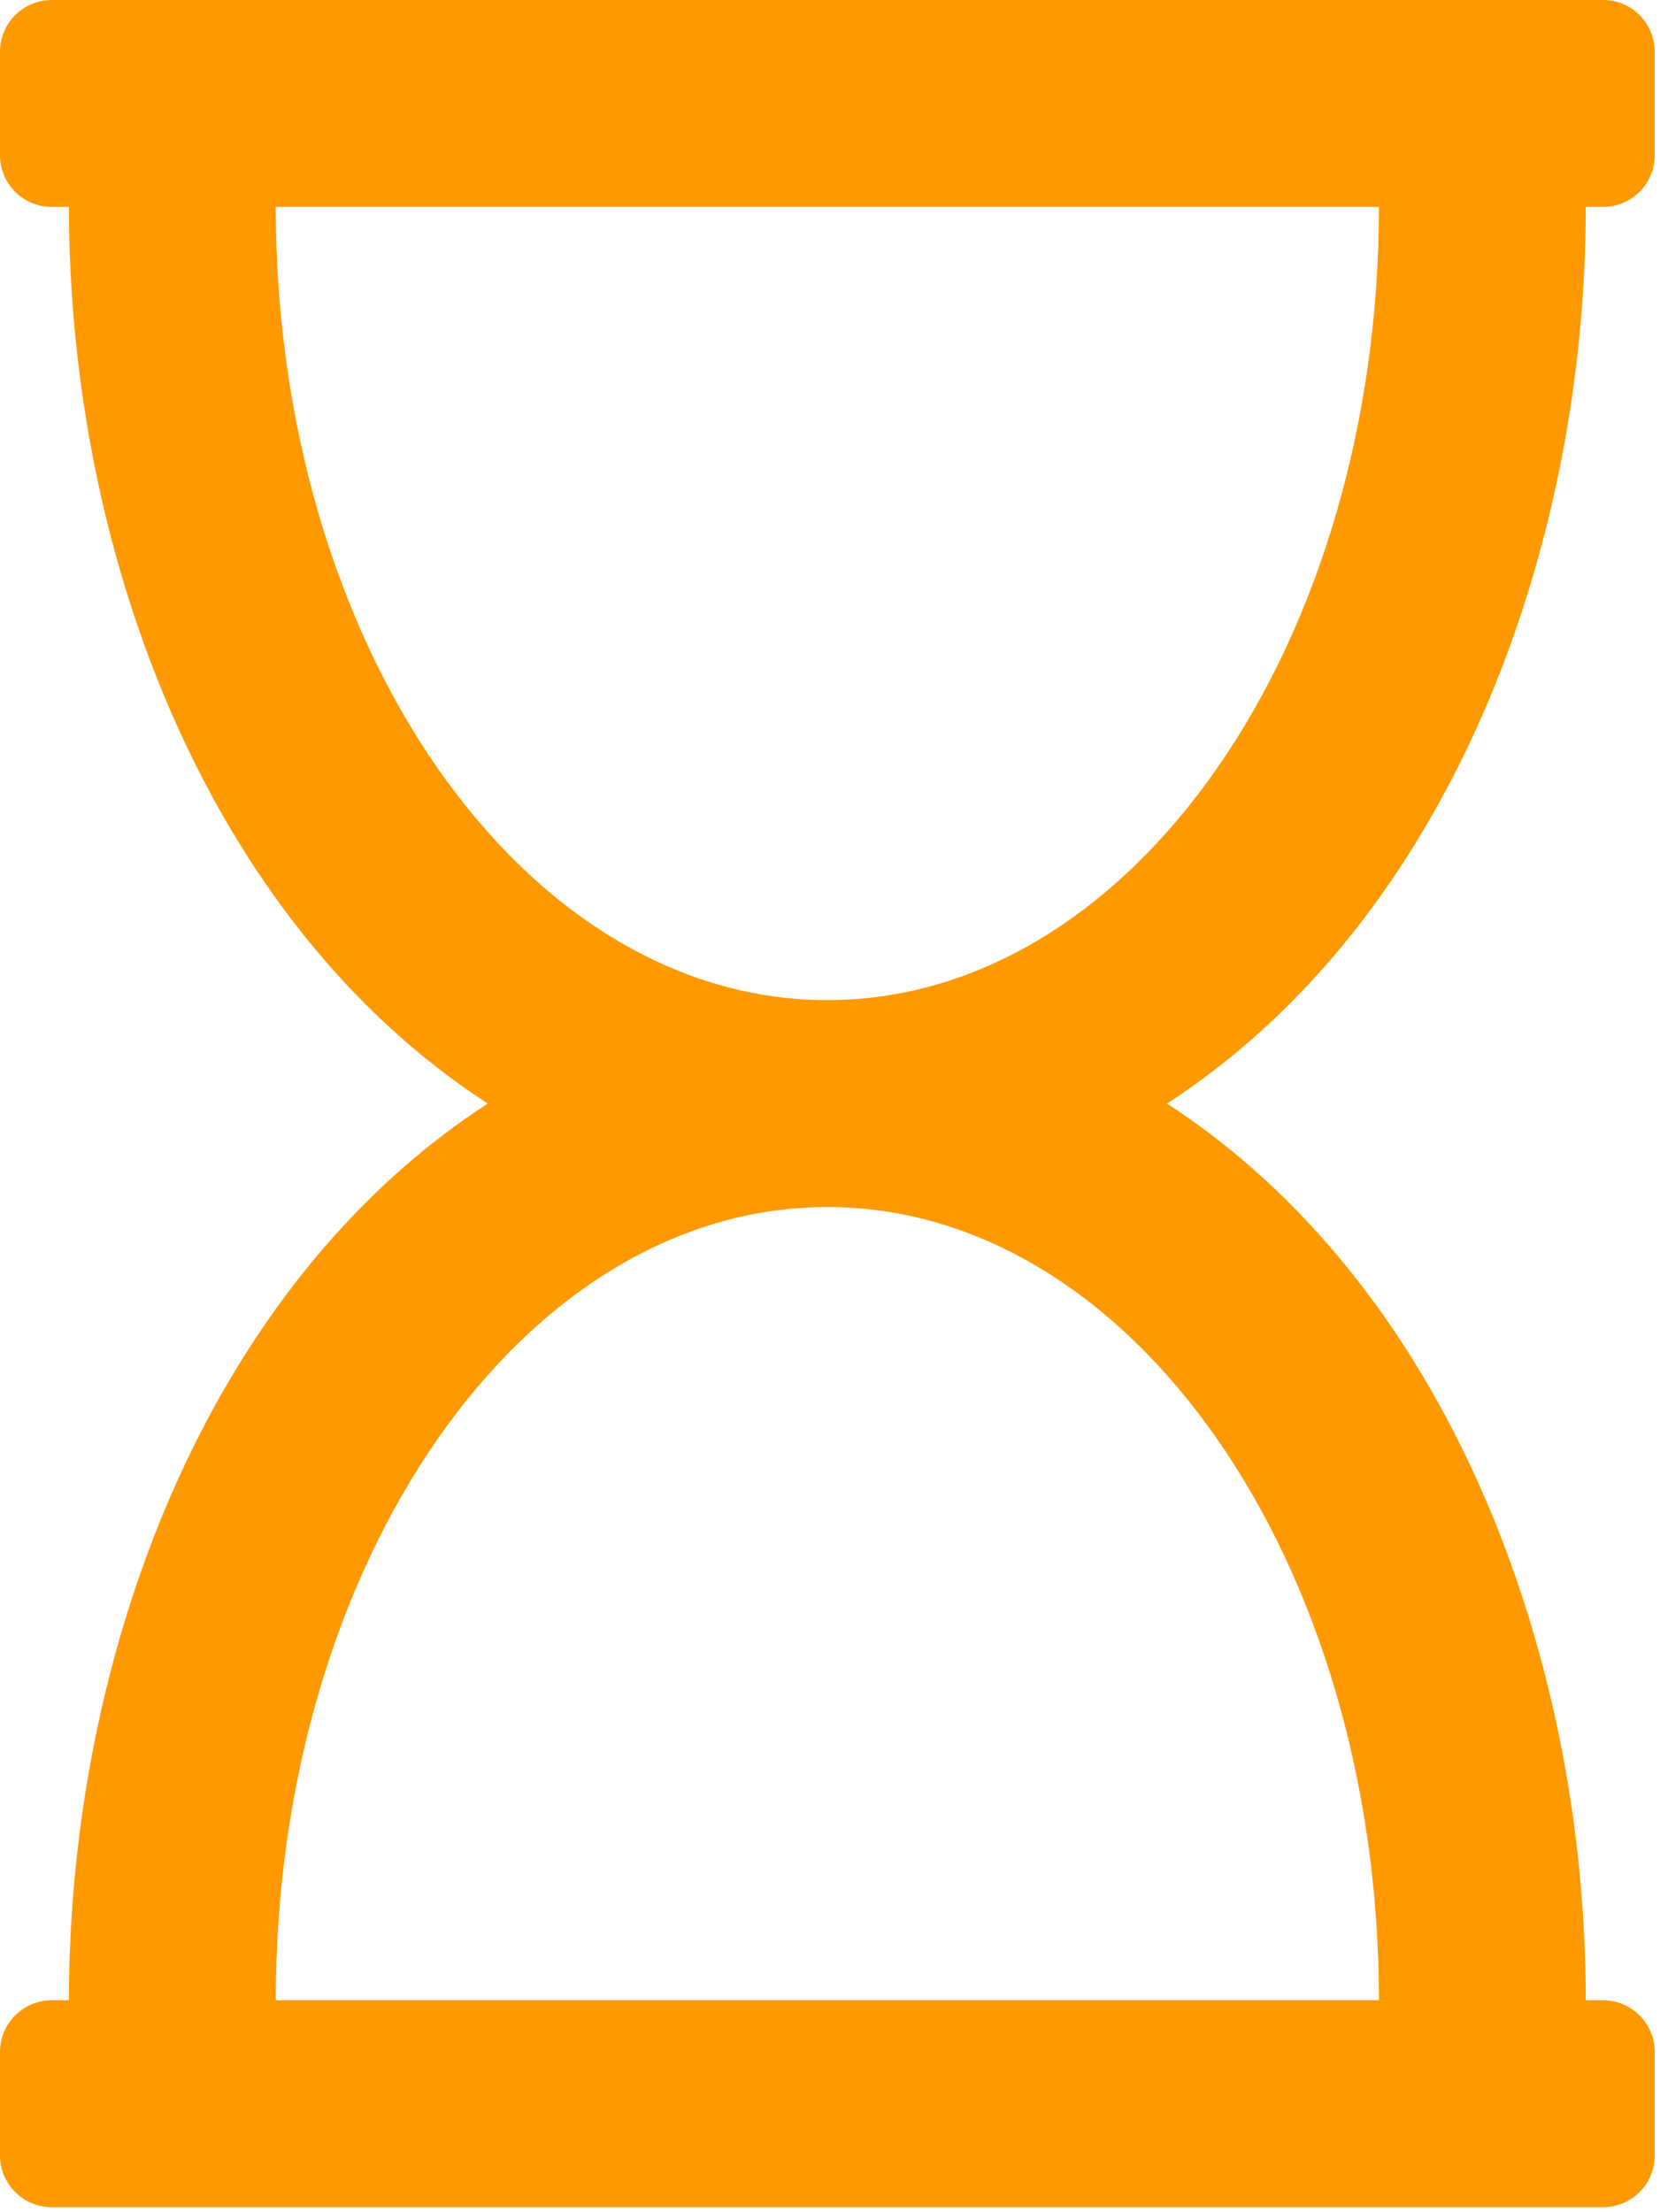 <svg width="226" height="301" viewBox="0 0 226 301" fill="none" xmlns="http://www.w3.org/2000/svg">
<path d="M215.894 28.16H218.241C222.129 28.16 225.281 25.008 225.281 21.12V7.04C225.281 3.152 222.129 0 218.241 0H7.04C3.152 0 0 3.152 0 7.04V21.12C0 25.008 3.152 28.16 7.04 28.16H9.387C9.387 75.424 28.27 125.434 66.399 150.187C28.101 175.051 9.387 225.222 9.387 272.214H7.04C3.152 272.214 0 275.367 0 279.254V293.335C0 297.222 3.152 300.375 7.04 300.375H218.241C222.129 300.375 225.281 297.222 225.281 293.335V279.254C225.281 275.367 222.129 272.214 218.241 272.214H215.894C215.894 224.95 197.011 174.941 158.882 150.187C197.181 125.324 215.894 75.152 215.894 28.16ZM37.547 28.16H187.734C187.734 87.777 154.114 136.107 112.64 136.107C71.167 136.107 37.547 87.778 37.547 28.16ZM187.734 272.214H37.547C37.547 212.597 71.168 164.267 112.64 164.267C154.113 164.267 187.734 212.597 187.734 272.214Z" fill="#FF9900"/>
</svg>
